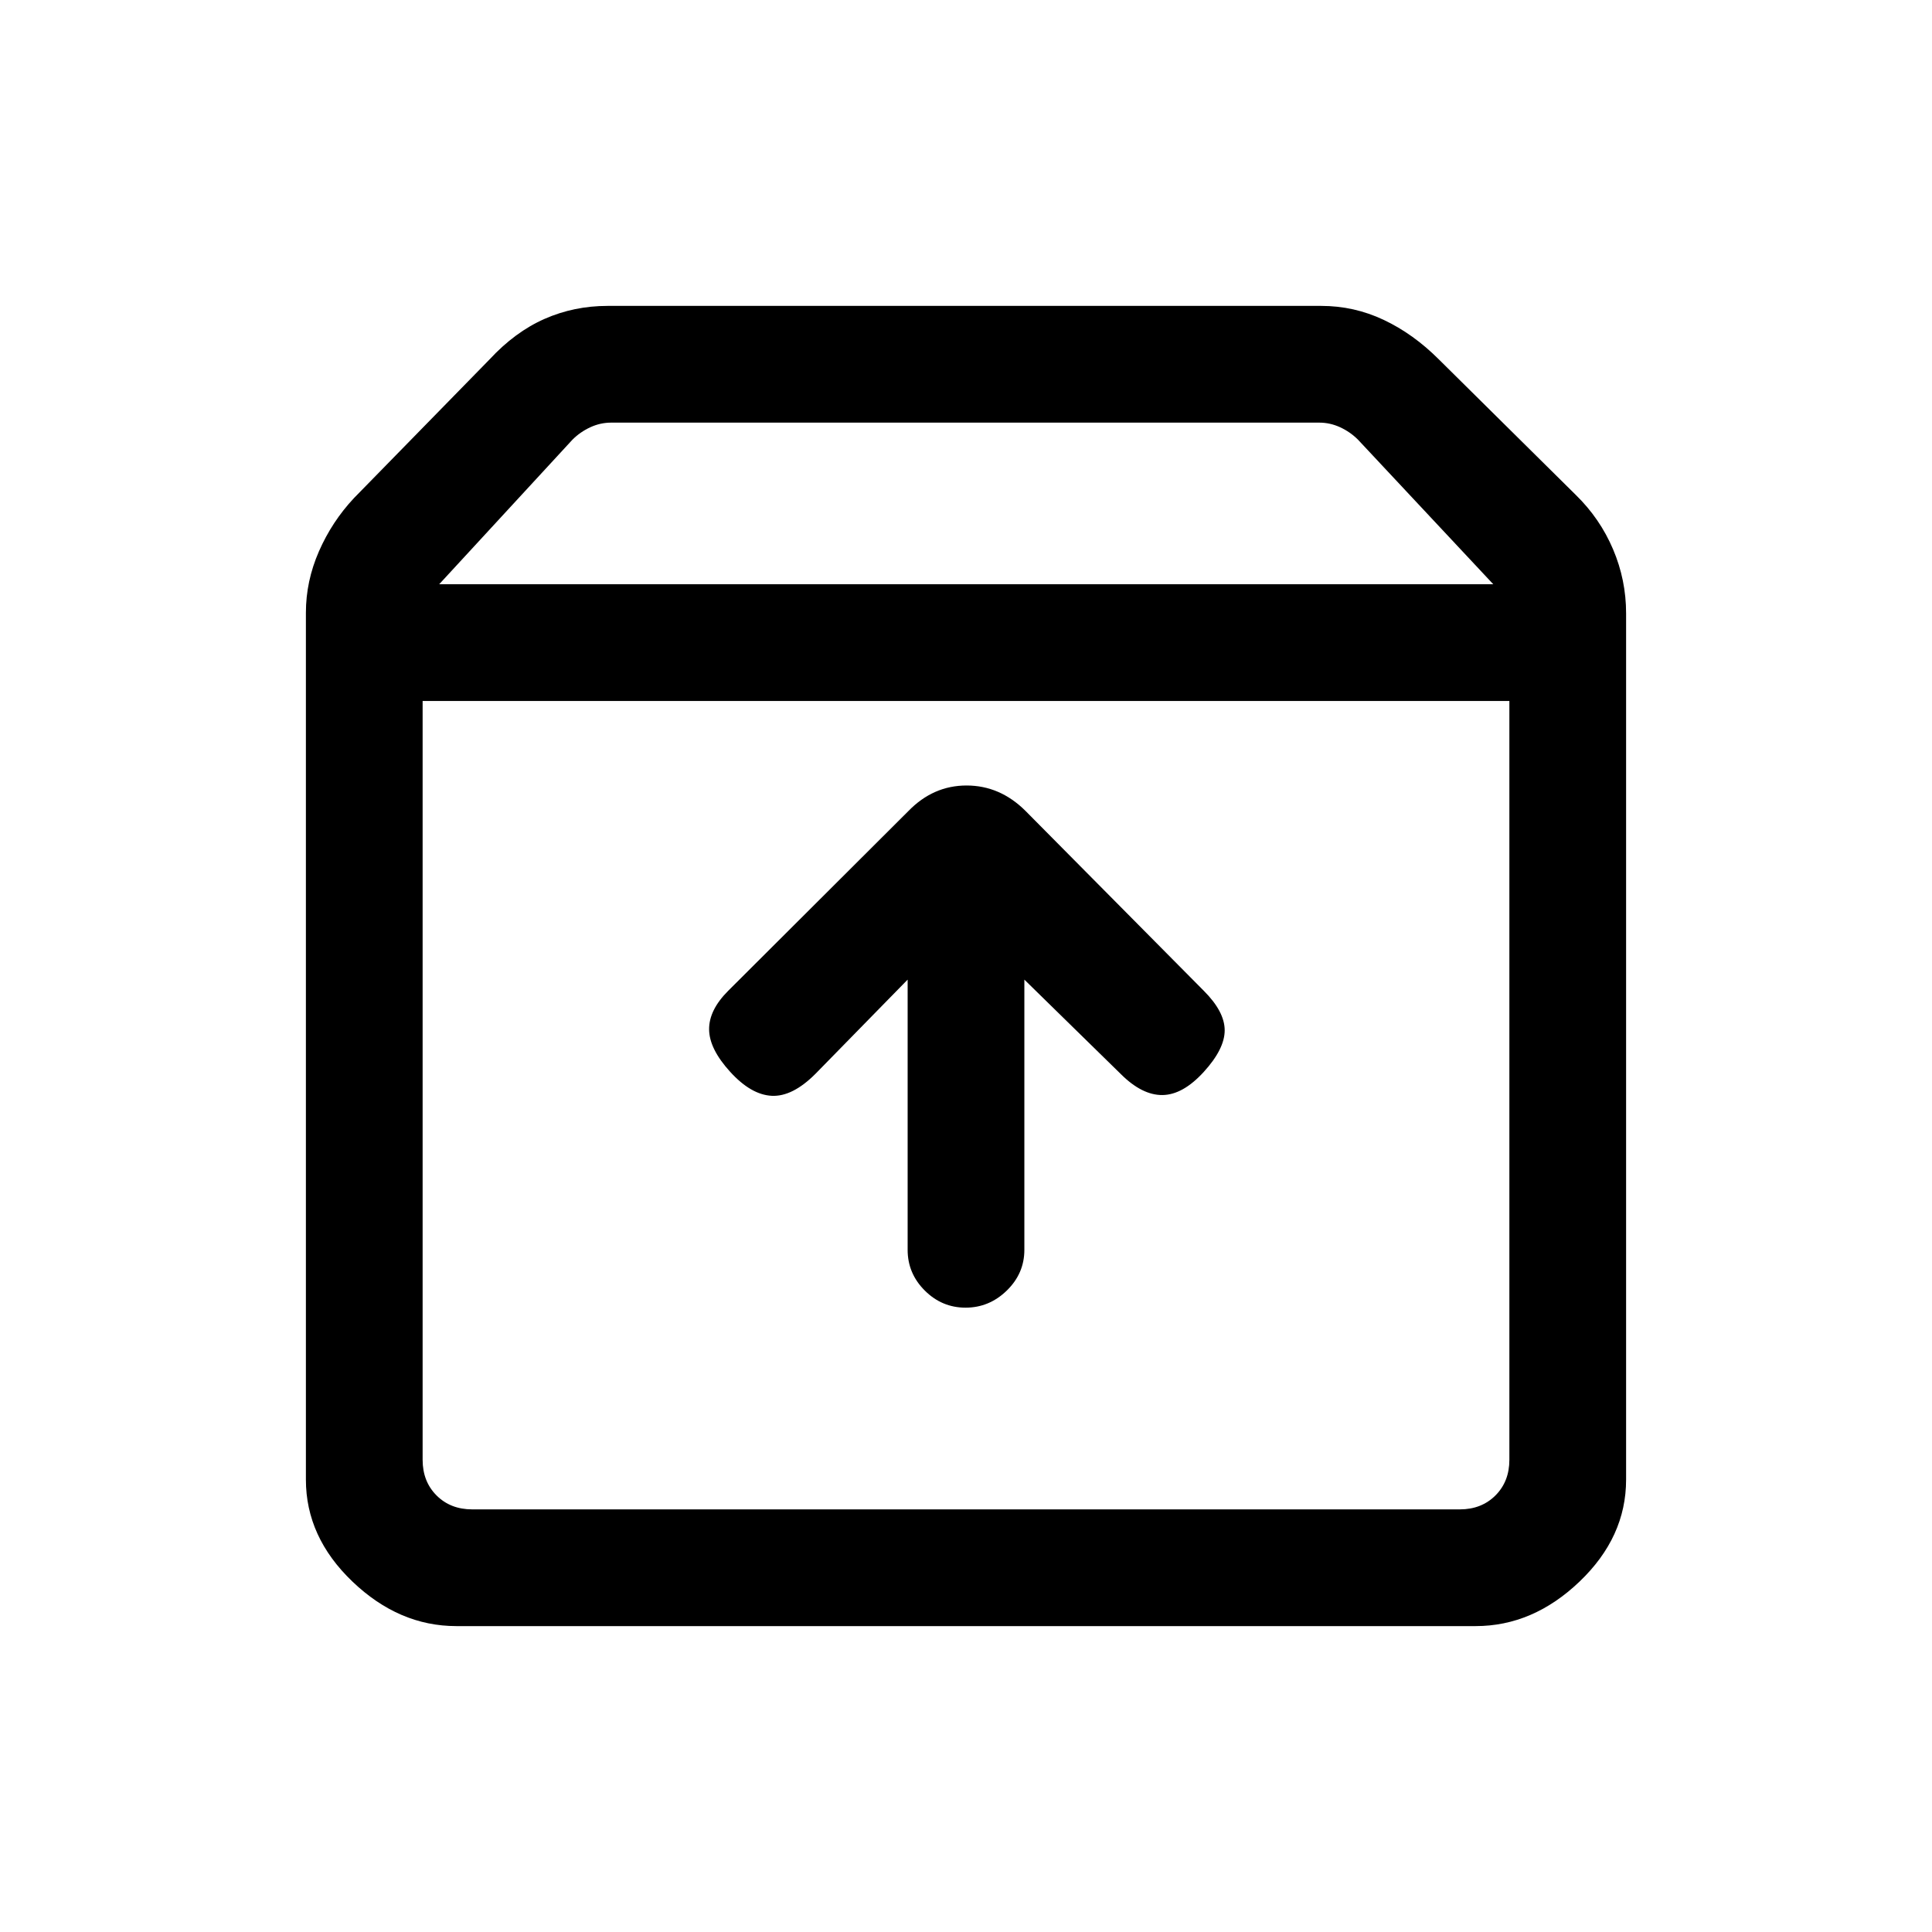 <svg xmlns="http://www.w3.org/2000/svg" height="20" viewBox="0 -960 960 960" width="20"><path d="M479.79-310.23q11.75 0 20.48-8.5t8.73-20.22v-134.28l47.85 46.85q10.61 10.61 20.77 10.5 10.15-.12 20.53-11.5 10.39-11.39 10.39-20.66t-10.39-19.65l-88.67-89.46q-12.65-12.54-29.21-12.54-16.56 0-28.89 12.69l-89.53 89.31q-9.62 9.61-9.5 19.27.11 9.65 10.5 21.04Q373.23-416 383.5-415.5q10.27.5 21.65-10.88L451-473.23v134.28q0 11.72 8.52 20.22 8.52 8.5 20.27 8.5ZM210-611.69v377.07q0 10.77 6.92 17.7 6.93 6.92 17.7 6.92h490.76q10.77 0 17.7-6.92 6.92-6.93 6.92-17.7v-377.07H210ZM226.77-152q-28.5 0-51.63-22.11Q152-196.22 152-224.77v-430.77q0-15.69 6.48-30.5t17.44-26.5l67.31-68.84q12.69-13.7 27.35-20.16 14.66-6.46 31.34-6.46h354.62q16.33 0 31.05 6.96 14.72 6.96 27.41 19.66L783.08-714q11.96 11.69 18.44 26.93 6.48 15.25 6.48 31.84v430.46q0 28.55-23.14 50.66Q761.73-152 733.23-152H226.77Zm-8.54-517.69H742l-67.23-71.85q-3.85-3.84-8.85-6.15-5-2.31-10.38-2.31H303.69q-5.38 0-10.38 2.31-5 2.31-8.85 6.15l-66.23 71.85ZM480-410.85Z"/></svg>